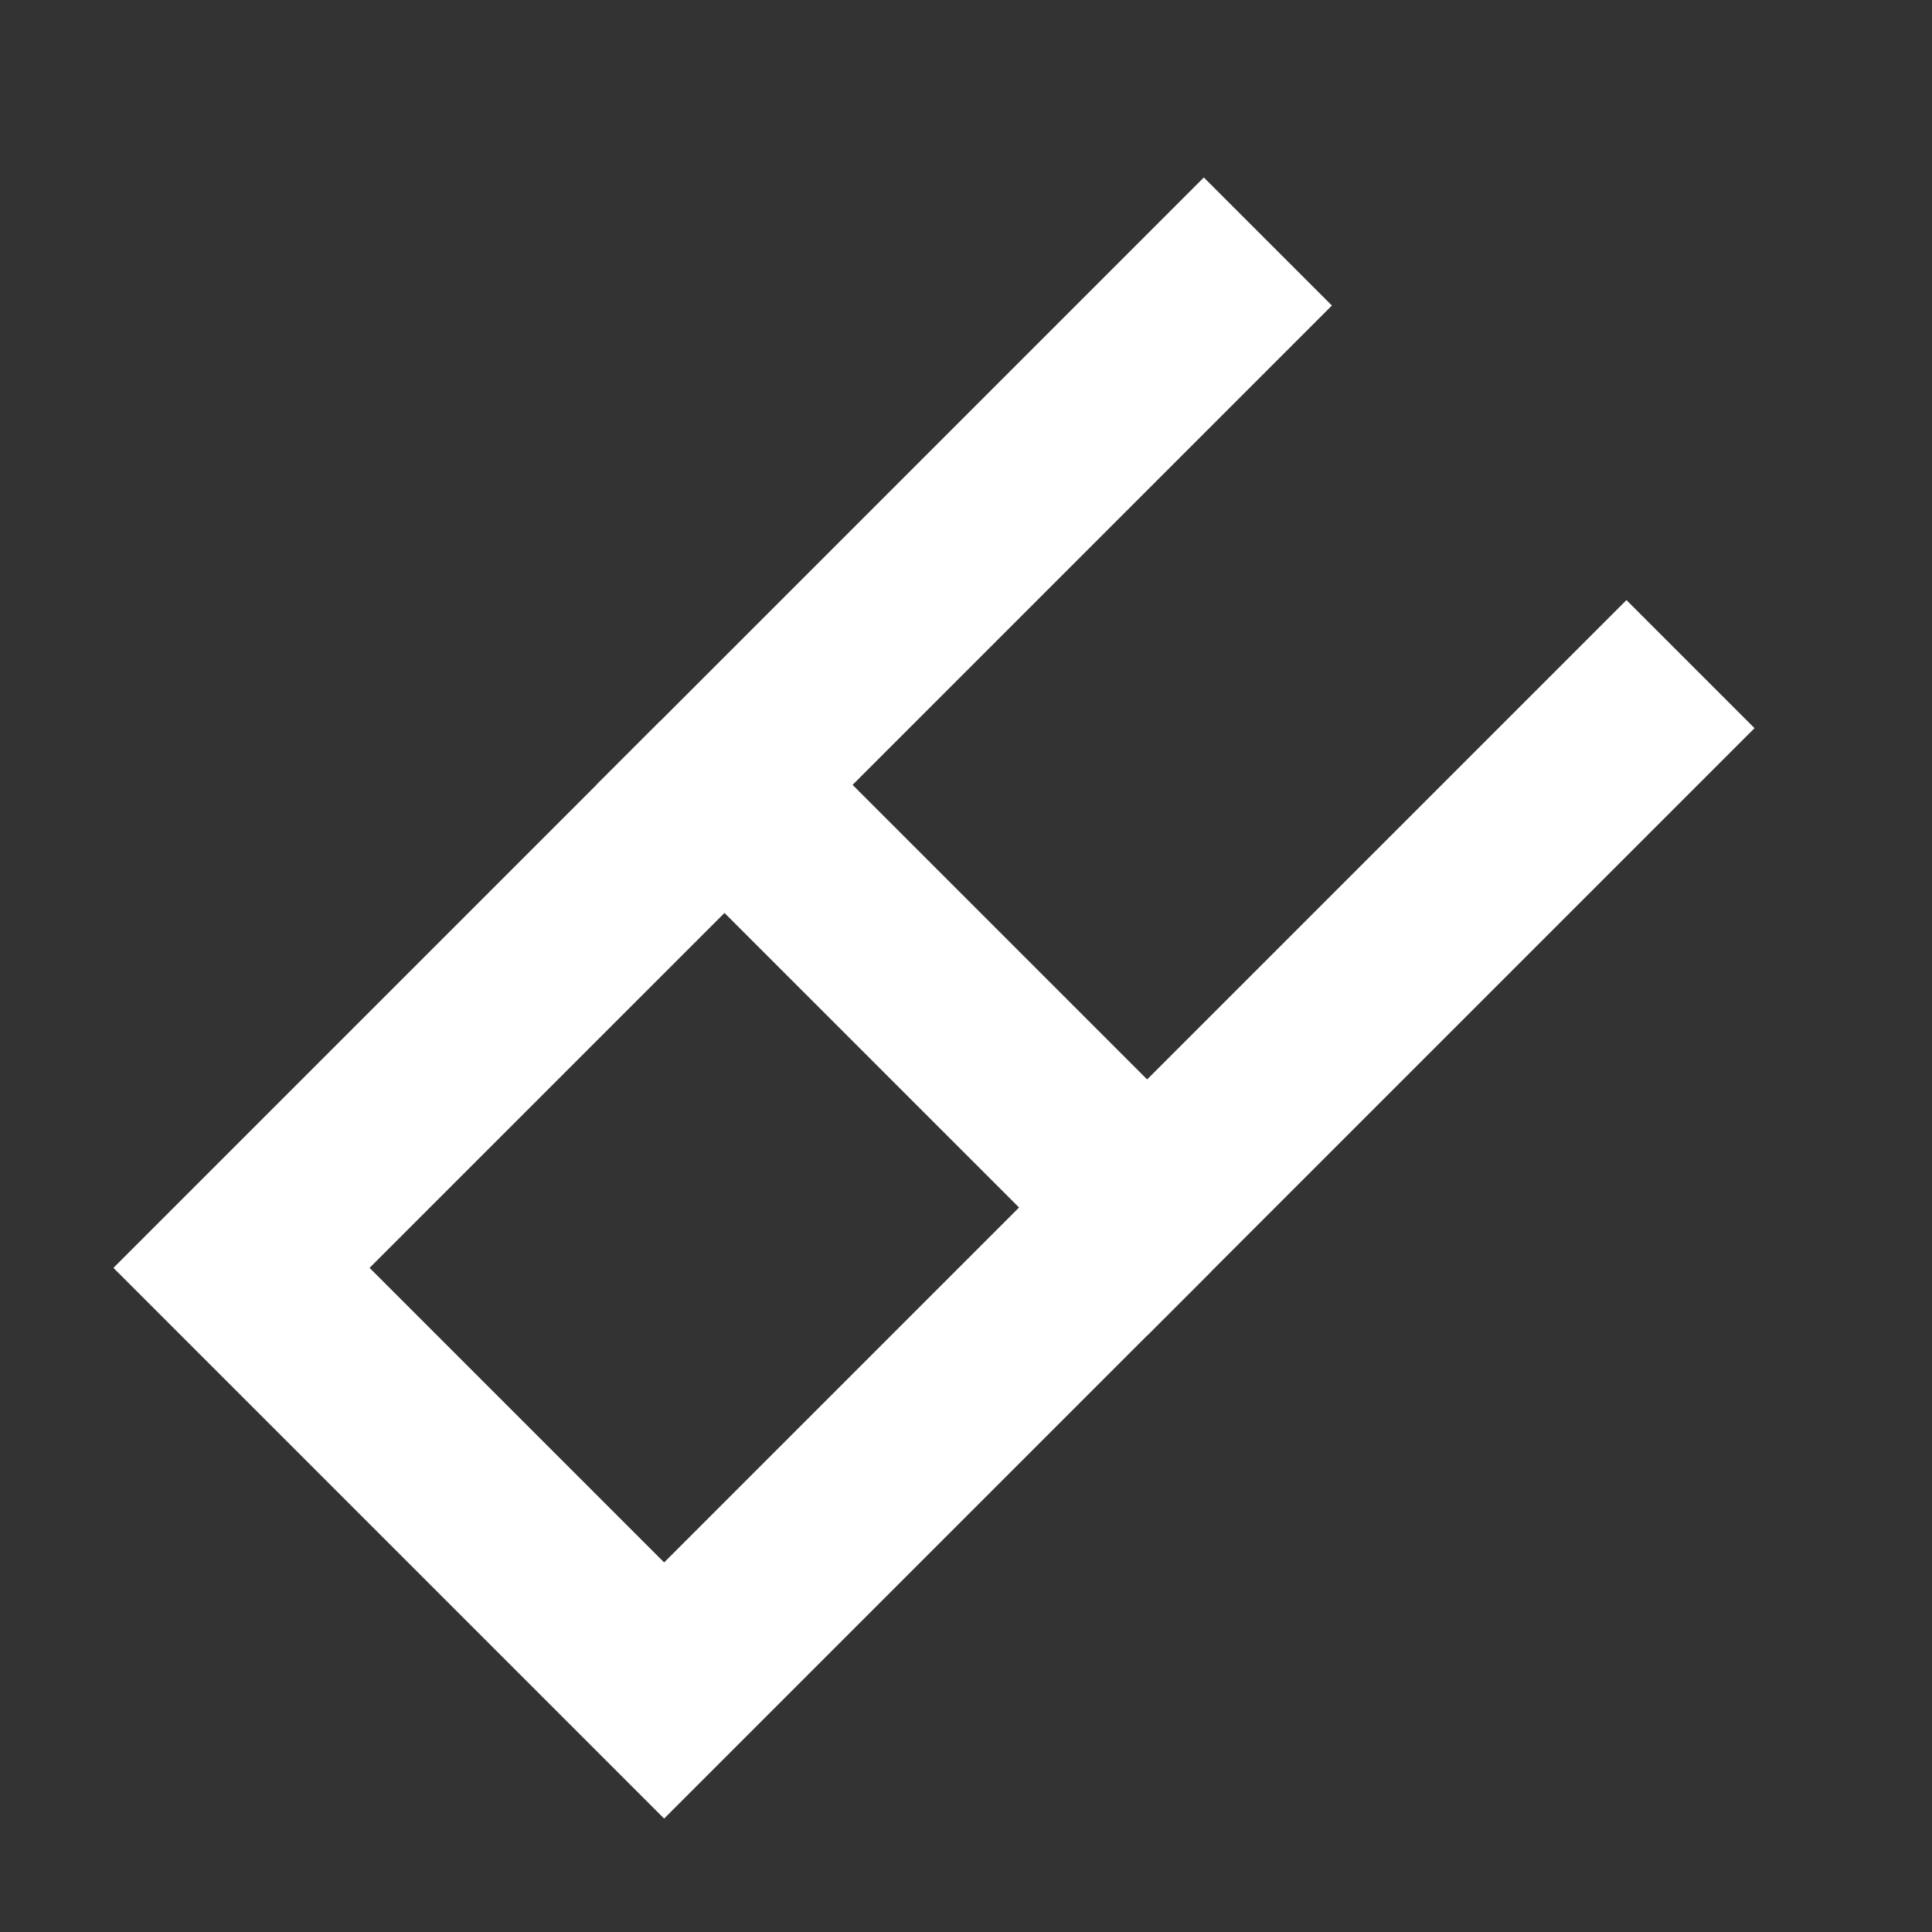 <?xml version="1.0" encoding="UTF-8"?>
<svg width="16" height="16" viewBox="0 0 16 16" xmlns="http://www.w3.org/2000/svg">
    <rect x="0" y="0" width="16" height="16" fill="#333333" stroke="none"/>
    <path d="M14 5.5L9.5 10L6 6.5L10.5 2" fill="none" stroke="white" stroke-width="1.5"/>
    <path d="M6 6.5L2 10.5L5.5 14L9.5 10" fill="none" stroke="white" stroke-width="1.5"/>
</svg>
